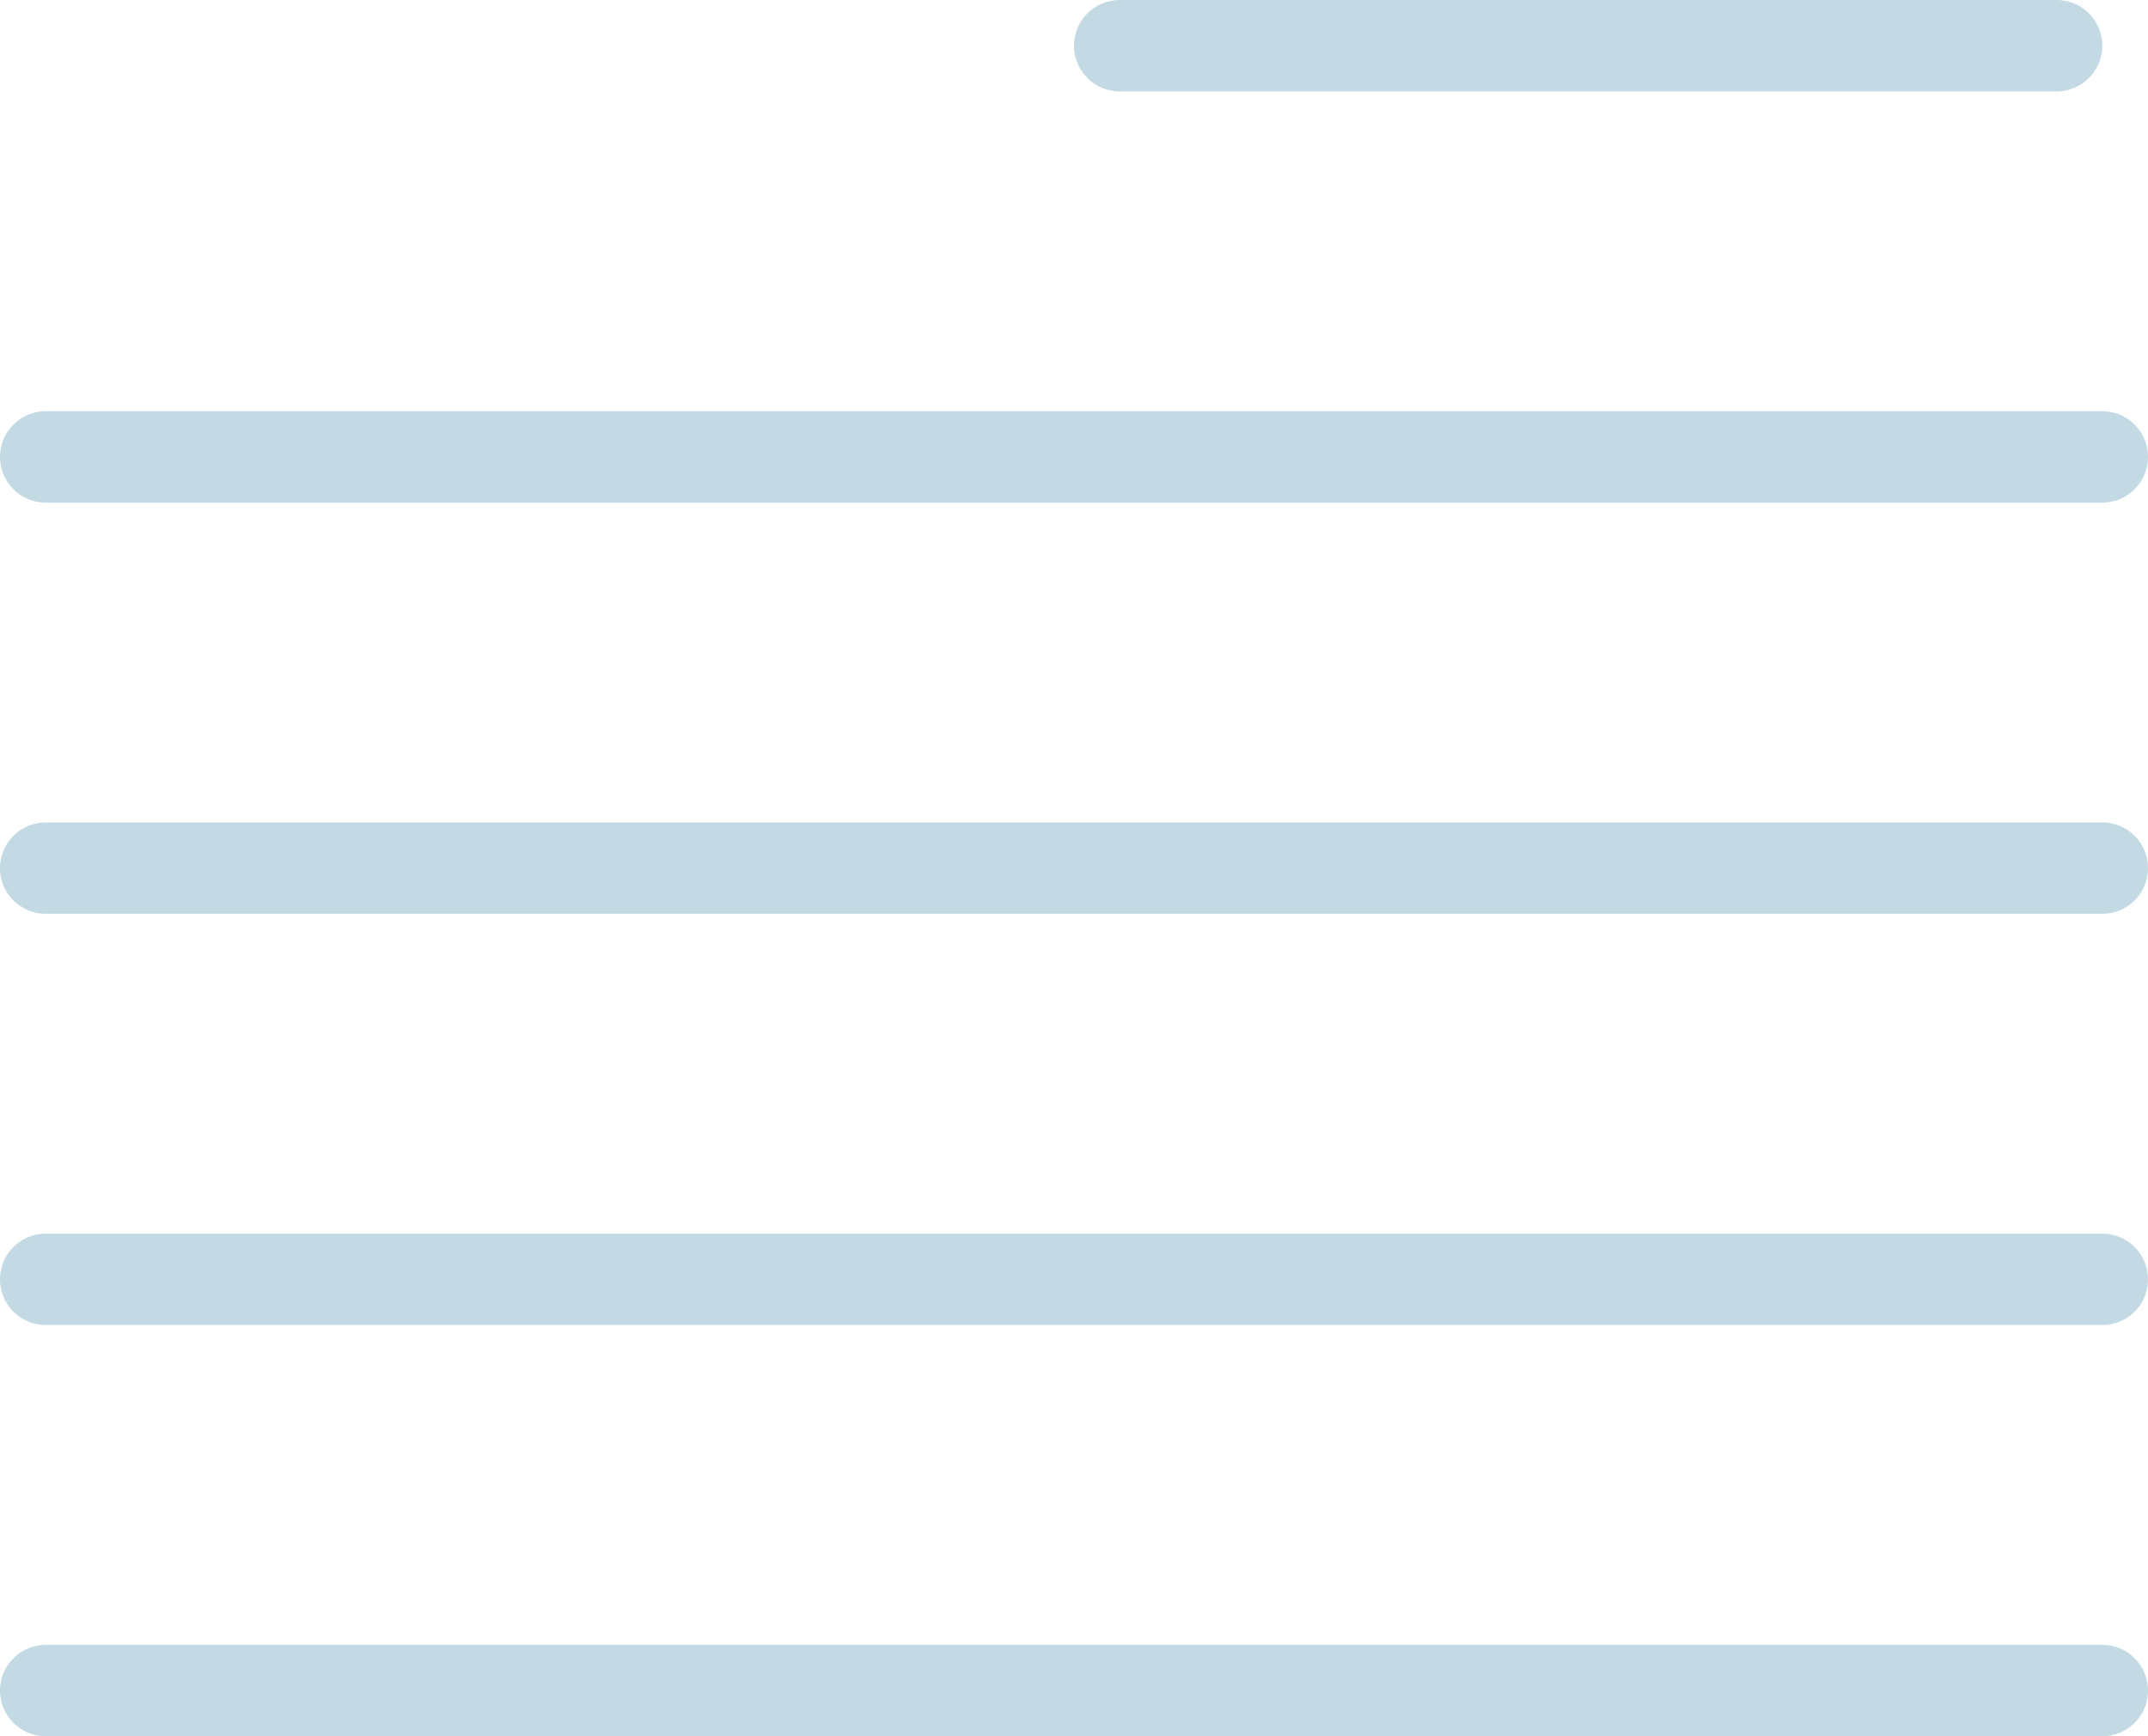 <svg width="94" height="76" viewBox="0 0 94 76" fill="none" xmlns="http://www.w3.org/2000/svg">
<line x1="49" y1="2" x2="90" y2="2" stroke="#C3D9E3" stroke-width="4" stroke-linecap="round"/>
<line x1="2" y1="20" x2="92" y2="20" stroke="#C3D9E3" stroke-width="4" stroke-linecap="round"/>
<line x1="2" y1="38" x2="92" y2="38" stroke="#C3D9E3" stroke-width="4" stroke-linecap="round"/>
<line x1="2" y1="56" x2="92" y2="56" stroke="#C3D9E3" stroke-width="4" stroke-linecap="round"/>
<line x1="2" y1="74" x2="92" y2="74" stroke="#C3D9E3" stroke-width="4" stroke-linecap="round"/>
</svg>
